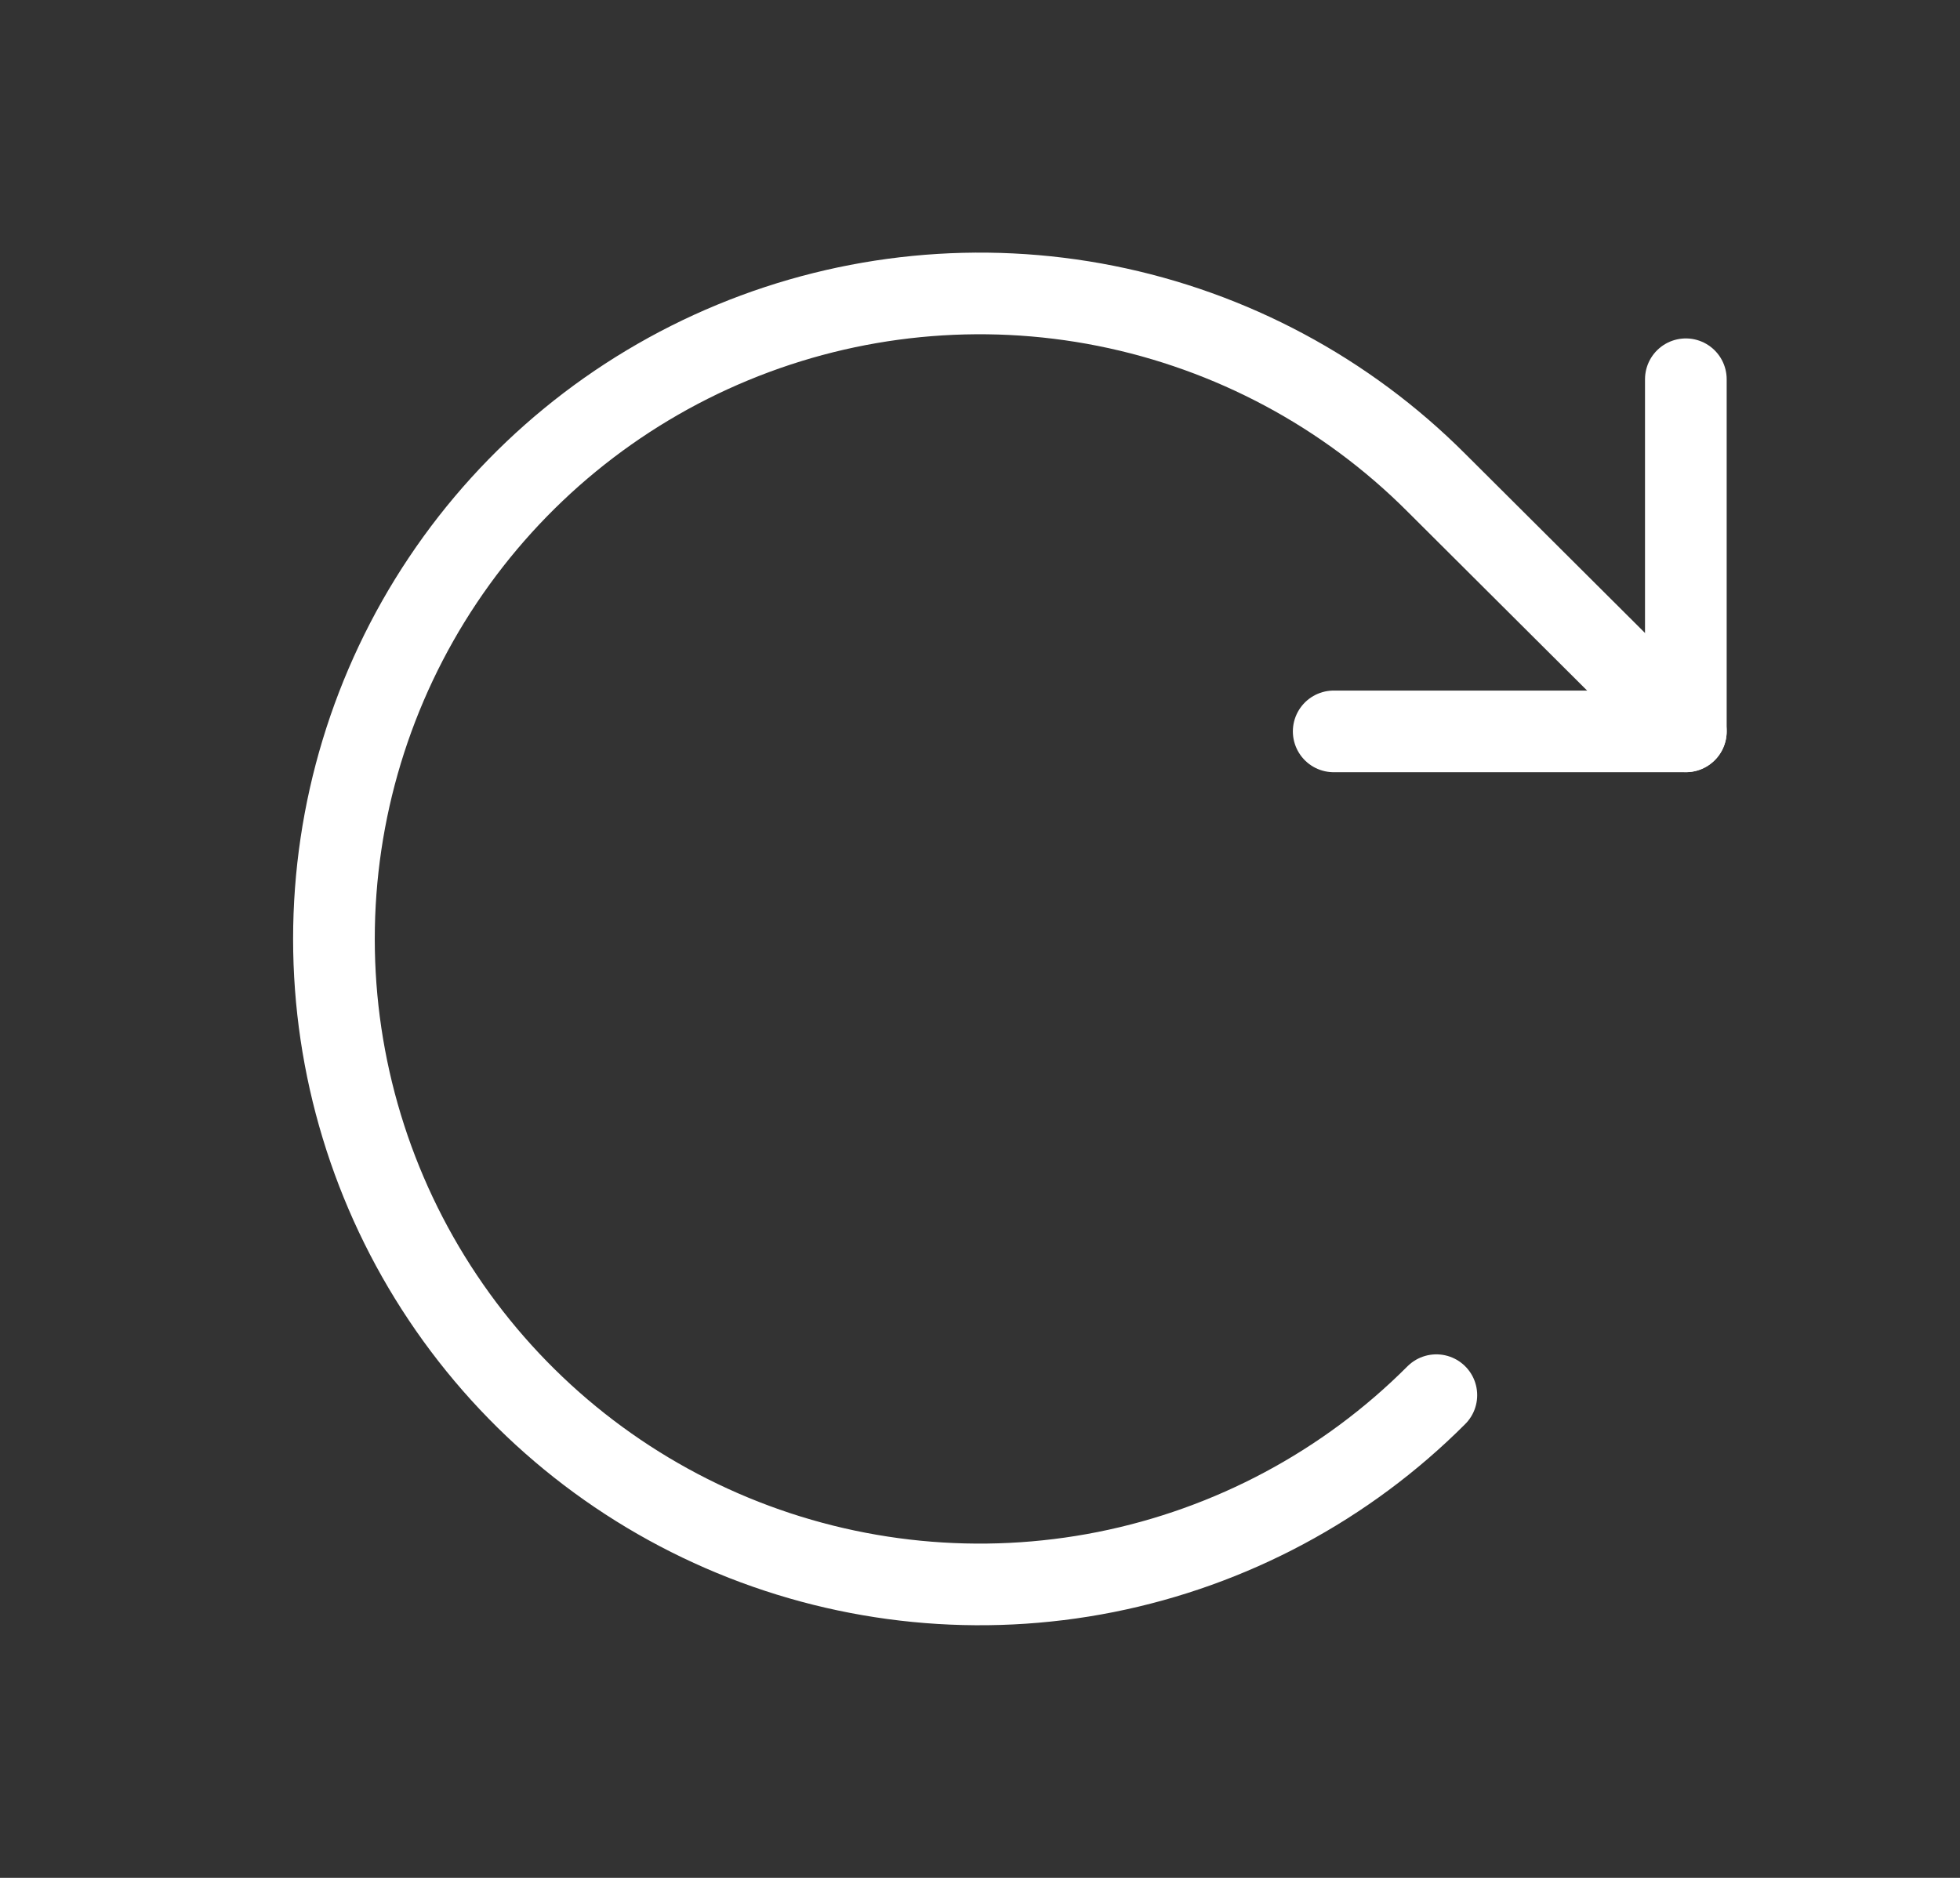 <svg width="24" height="23" viewBox="0 0 24 23" fill="none" xmlns="http://www.w3.org/2000/svg">
<rect x="0" y="0" width="24" height="23" fill="#333333" stroke="none"/>
<mask id="mask0_4199_23965" style="mask-type:alpha" maskUnits="userSpaceOnUse" x="0" y="0" width="24" height="23">
<rect x="0.5" width="23" height="23" fill="#C4C4C4"/>
</mask>
<g mask="url(#mask0_4199_23965)">
<path d="M16.331 8.958H20.643V4.645" stroke="white" stroke-linecap="round" stroke-linejoin="round"/>
<path d="M17.588 17.088C16.483 18.195 15.074 18.948 13.54 19.254C12.007 19.559 10.417 19.403 8.972 18.805C7.526 18.207 6.291 17.194 5.422 15.893C4.553 14.593 4.089 13.064 4.089 11.5C4.089 9.936 4.553 8.407 5.422 7.107C6.291 5.807 7.526 4.793 8.972 4.195C10.417 3.597 12.007 3.441 13.54 3.746C15.074 4.052 16.483 4.805 17.588 5.912L20.643 8.957" stroke="white" stroke-linecap="round" stroke-linejoin="round"/>
</g>
</svg>
